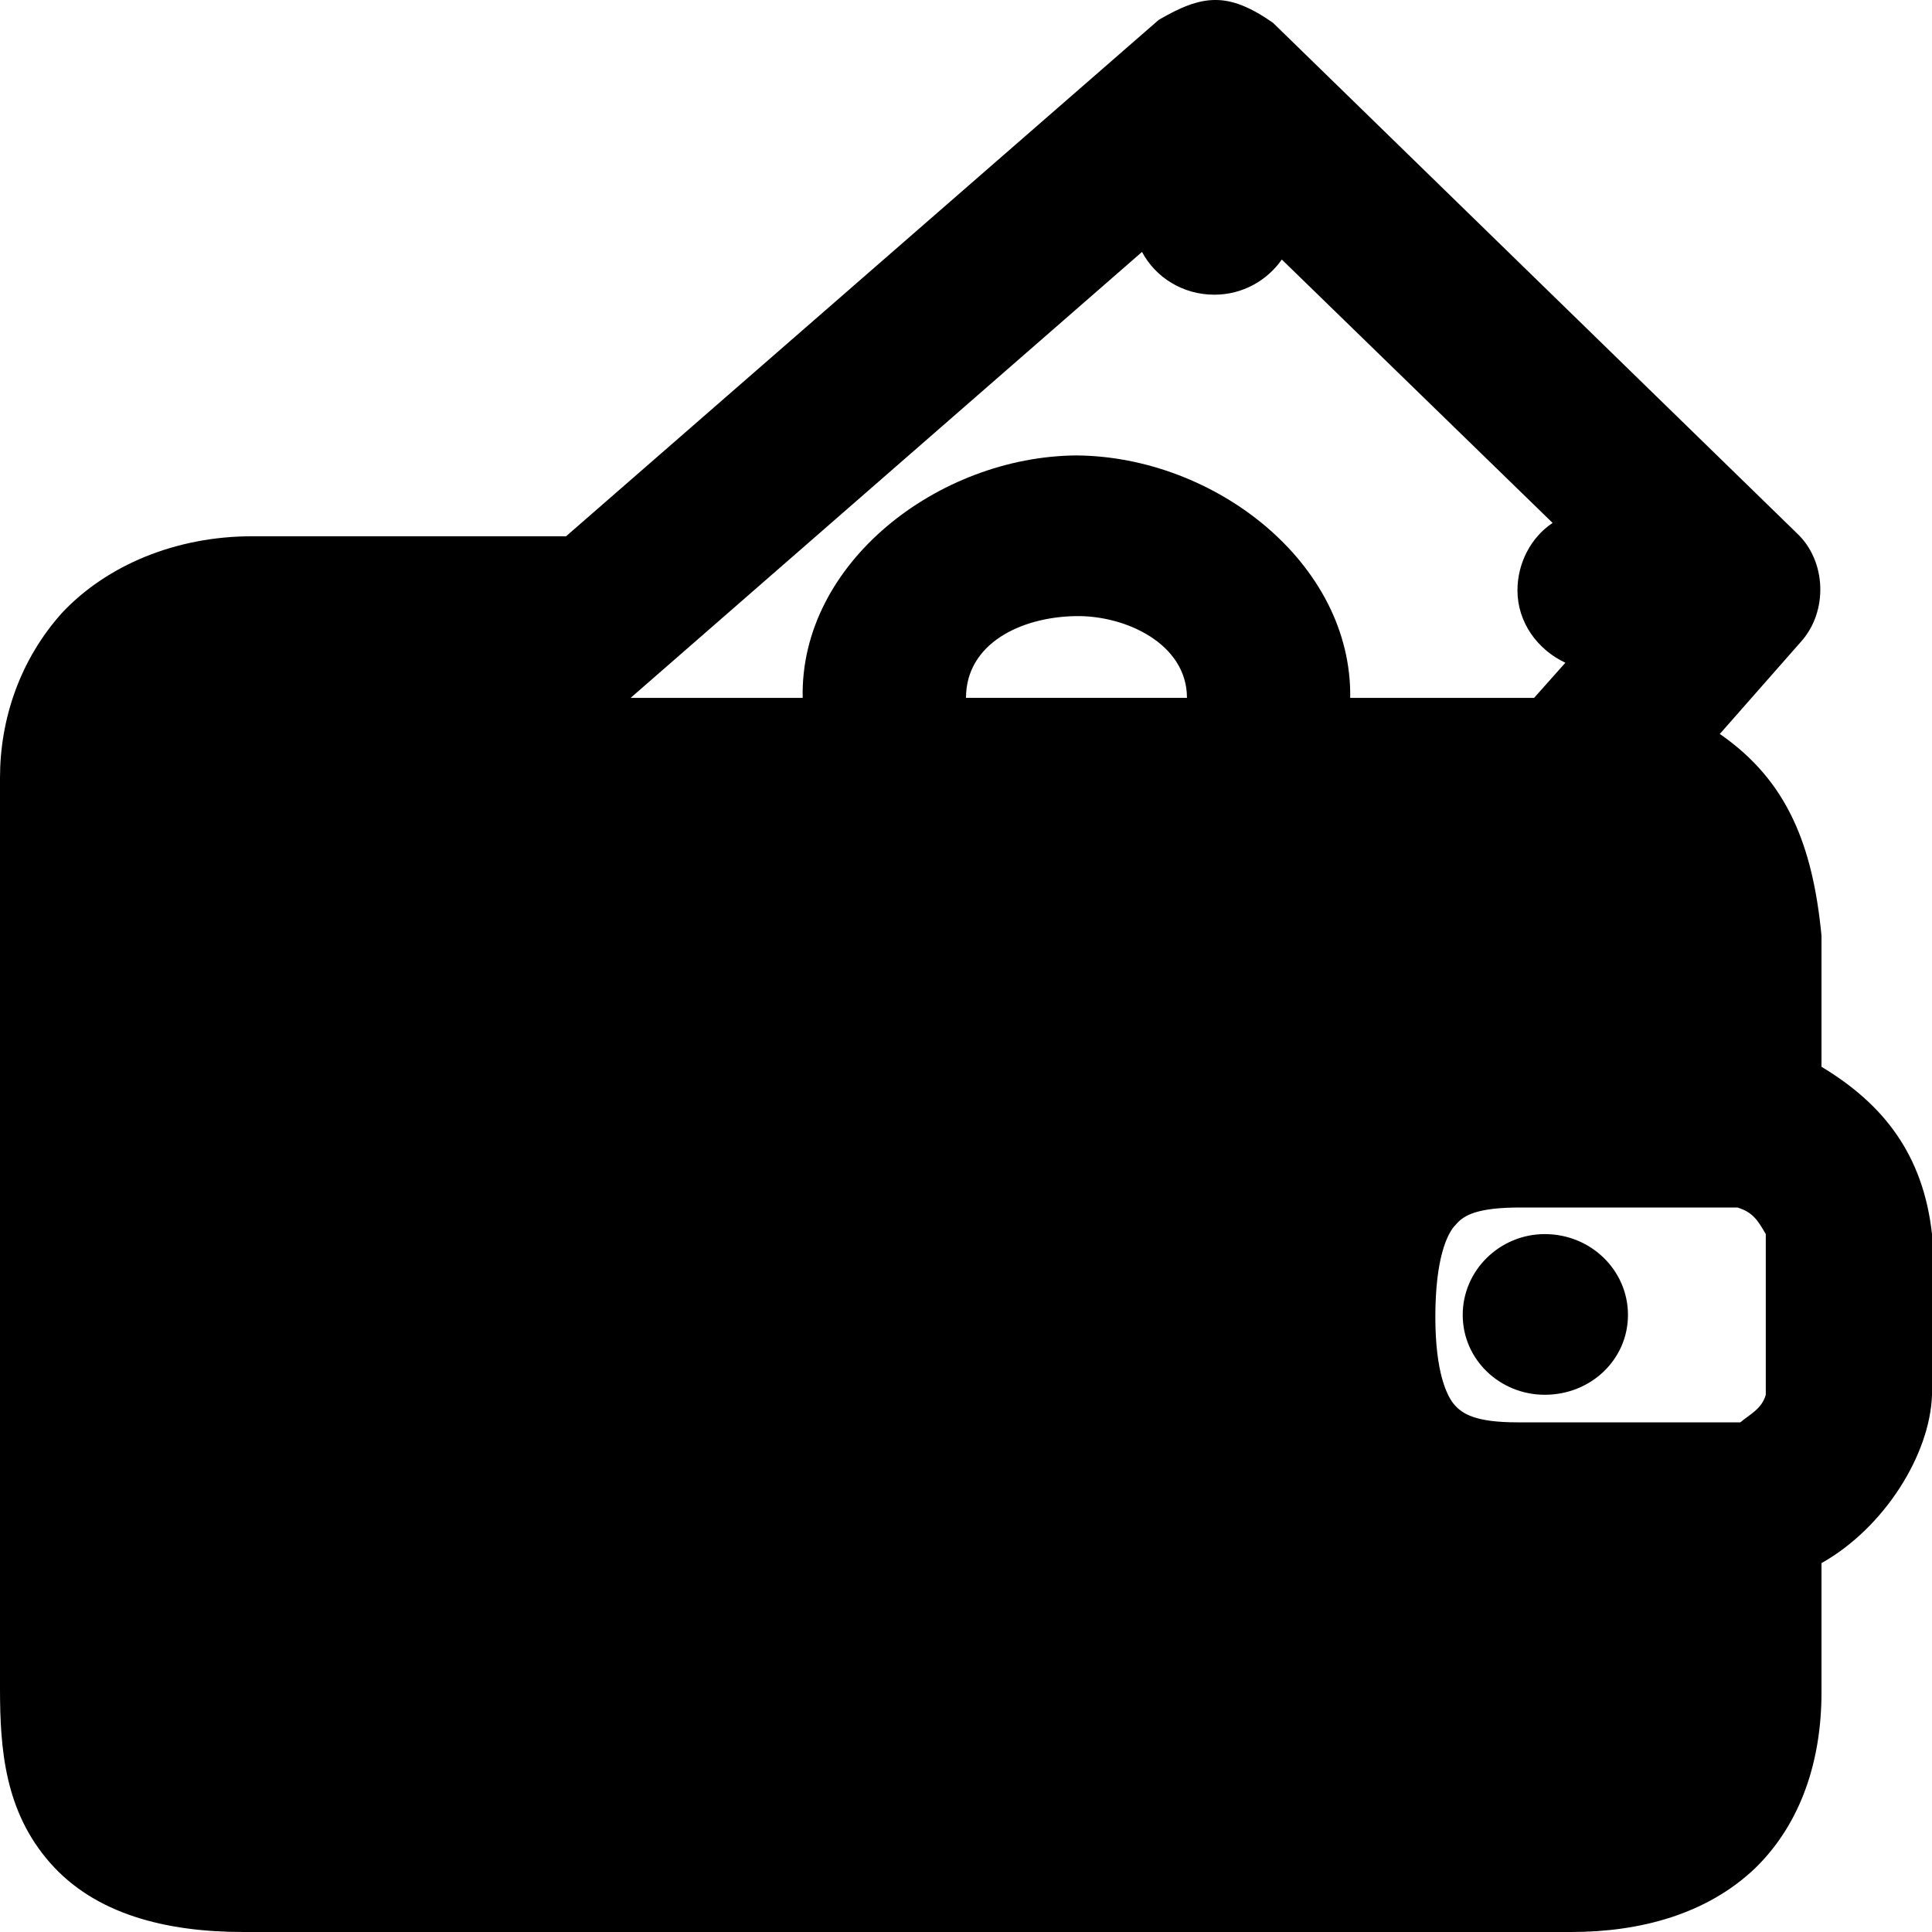 <svg width="30" height="30" viewBox="0 0 30 30" fill="none" xmlns="http://www.w3.org/2000/svg">
<path d="M17.991 0.31L8.79 8.327H3.917C2.717 8.327 1.655 8.785 0.971 9.508C0.304 10.246 0 11.176 0 12.077V26.221C0 27.165 0.076 28.125 0.774 28.922C1.473 29.72 2.566 30 3.781 30H24.398C25.476 30 26.508 29.72 27.252 29.011C27.981 28.302 28.284 27.313 28.284 26.28V24.272C29.256 23.726 29.97 22.589 30 21.659V19.163C29.863 17.923 29.241 17.141 28.284 16.565V14.527C28.148 13.125 27.753 12.121 26.705 11.397L27.965 9.965C28.39 9.493 28.36 8.71 27.904 8.282L19.767 0.354C19.068 -0.133 18.674 -0.089 17.99 0.31L17.991 0.31ZM17.733 3.912C17.945 4.311 18.37 4.576 18.856 4.576C19.297 4.576 19.676 4.355 19.904 4.03L24.109 8.12C23.775 8.342 23.563 8.74 23.563 9.168C23.563 9.656 23.866 10.084 24.307 10.291L23.821 10.837H20.966C20.997 8.74 18.856 7.087 16.715 7.072C14.575 7.087 12.419 8.74 12.464 10.837H9.792L17.733 3.912ZM16.701 9.567C17.475 9.552 18.431 9.995 18.431 10.836H15C15 9.995 15.85 9.581 16.701 9.567ZM23.608 18.75H26.979C27.222 18.824 27.298 18.956 27.419 19.163V21.658C27.358 21.88 27.161 21.968 27.024 22.086H23.563C22.91 22.086 22.712 21.954 22.591 21.821C22.47 21.688 22.288 21.319 22.288 20.448C22.288 19.547 22.47 19.148 22.606 19.016C22.728 18.868 22.941 18.75 23.608 18.75L23.608 18.75ZM23.988 19.163C23.29 19.163 22.713 19.724 22.713 20.418C22.713 21.112 23.29 21.658 23.988 21.658C24.701 21.658 25.279 21.112 25.279 20.418C25.279 19.724 24.702 19.163 23.988 19.163Z" fill="black"/>
</svg>
